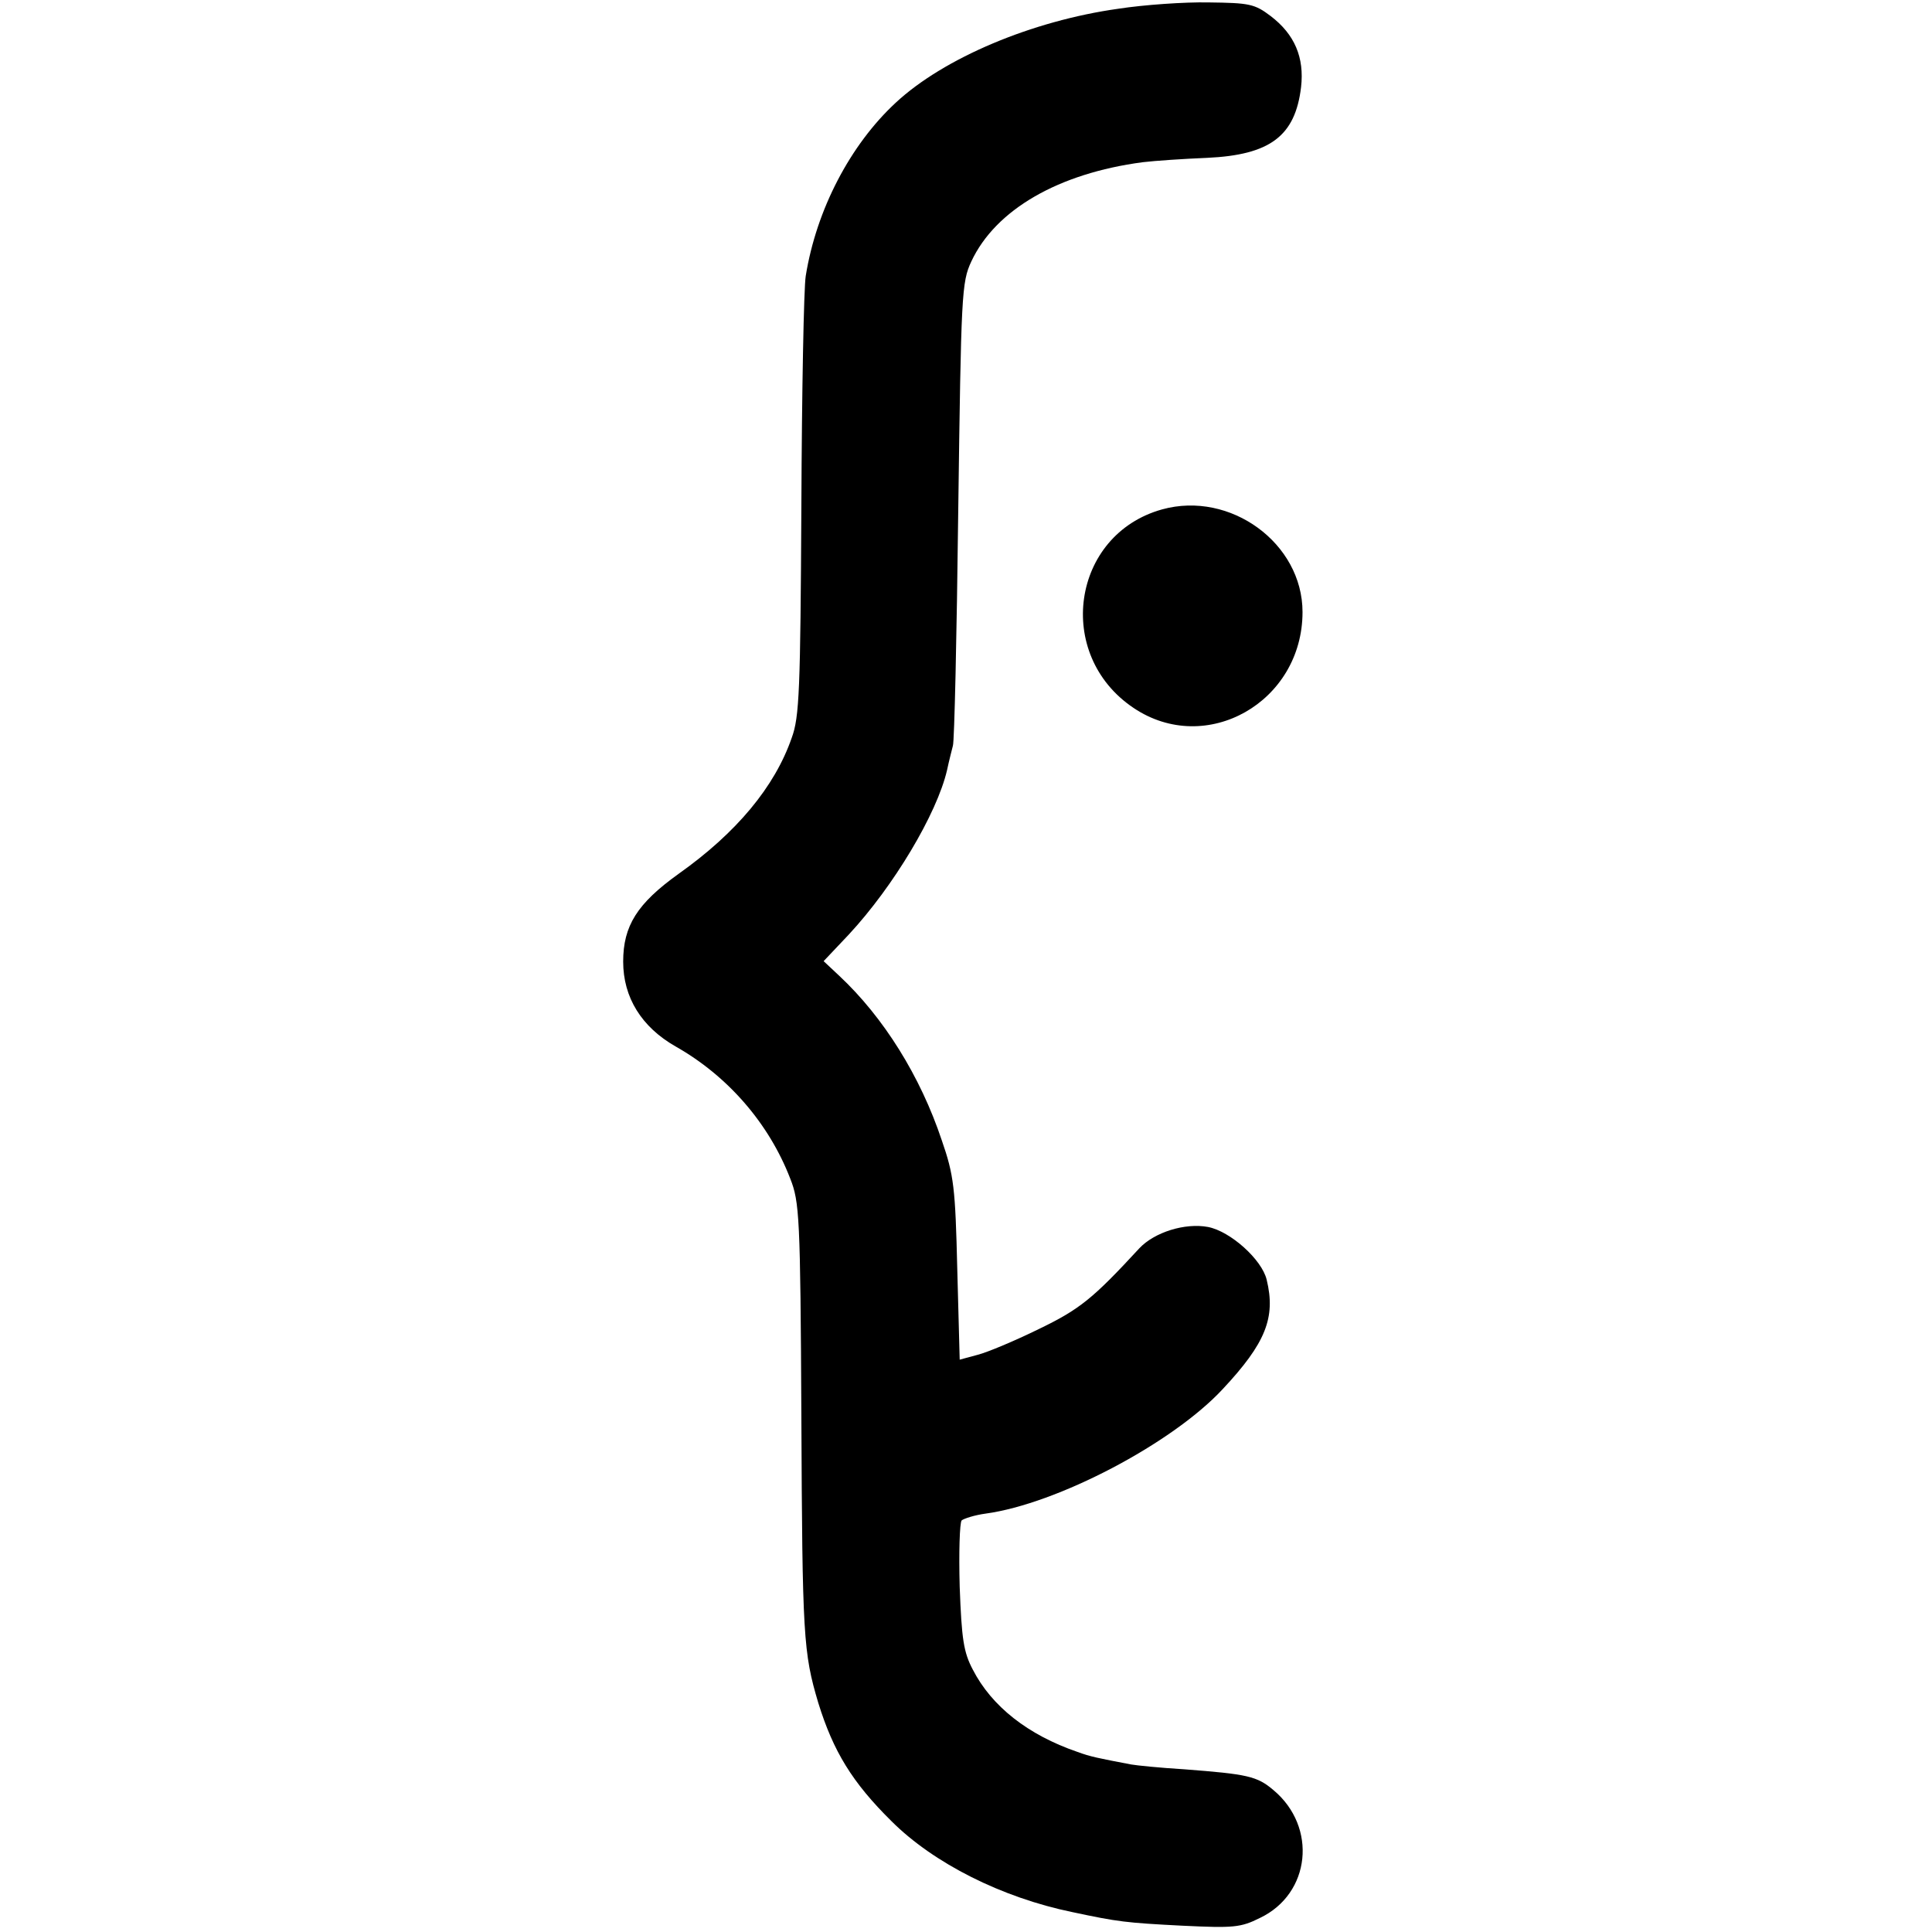 <?xml version="1.0" standalone="no"?>
<!DOCTYPE svg PUBLIC "-//W3C//DTD SVG 20010904//EN"
 "http://www.w3.org/TR/2001/REC-SVG-20010904/DTD/svg10.dtd">
<svg version="1.0" xmlns="http://www.w3.org/2000/svg"
 width="399pt" height="399pt" viewBox="0 0 399 399"
 preserveAspectRatio="xMidYMid meet">
<g transform="translate(0,399) scale(0.1,-0.1)"
fill="#000000" stroke="none">
<path d="M2310 3972 c-179 -25 -361 -102 -460 -194 -94 -87 -164 -221 -186
-358 -4 -25 -8 -238 -9 -475 -2 -380 -4 -436 -20 -479 -35 -101 -114 -196
-234 -281 -85 -61 -114 -107 -114 -181 0 -74 38 -135 108 -175 108 -61 193
-159 237 -273 19 -48 21 -78 23 -491 2 -455 4 -488 35 -592 31 -100 70 -164
151 -244 87 -87 228 -158 374 -188 94 -20 110 -22 227 -28 105 -5 120 -4 160
16 105 50 119 188 28 264 -34 29 -54 33 -184 43 -50 3 -99 8 -110 10 -68 13
-84 16 -111 26 -102 35 -177 94 -216 170 -19 36 -23 63 -27 171 -2 71 0 132 4
137 5 4 27 11 49 14 148 20 386 145 490 257 89 95 110 148 91 226 -10 42 -75
100 -121 109 -48 9 -111 -11 -142 -44 -96 -104 -123 -126 -208 -167 -49 -24
-106 -48 -126 -53 l-37 -10 -5 187 c-4 168 -7 194 -32 266 -44 132 -120 254
-212 340 l-32 30 52 55 c92 99 182 249 203 340 4 19 10 42 12 50 3 8 8 227 11
485 6 449 7 472 27 515 50 107 180 182 354 205 25 3 84 7 133 9 130 6 182 45
194 146 7 61 -13 109 -63 147 -33 25 -44 27 -128 28 -50 1 -134 -5 -186 -13z"/>
<path d="M2400 2938 c-187 -52 -223 -300 -59 -410 150 -101 349 12 349 198 0
142 -149 251 -290 212z"/>
</g>
</svg>
